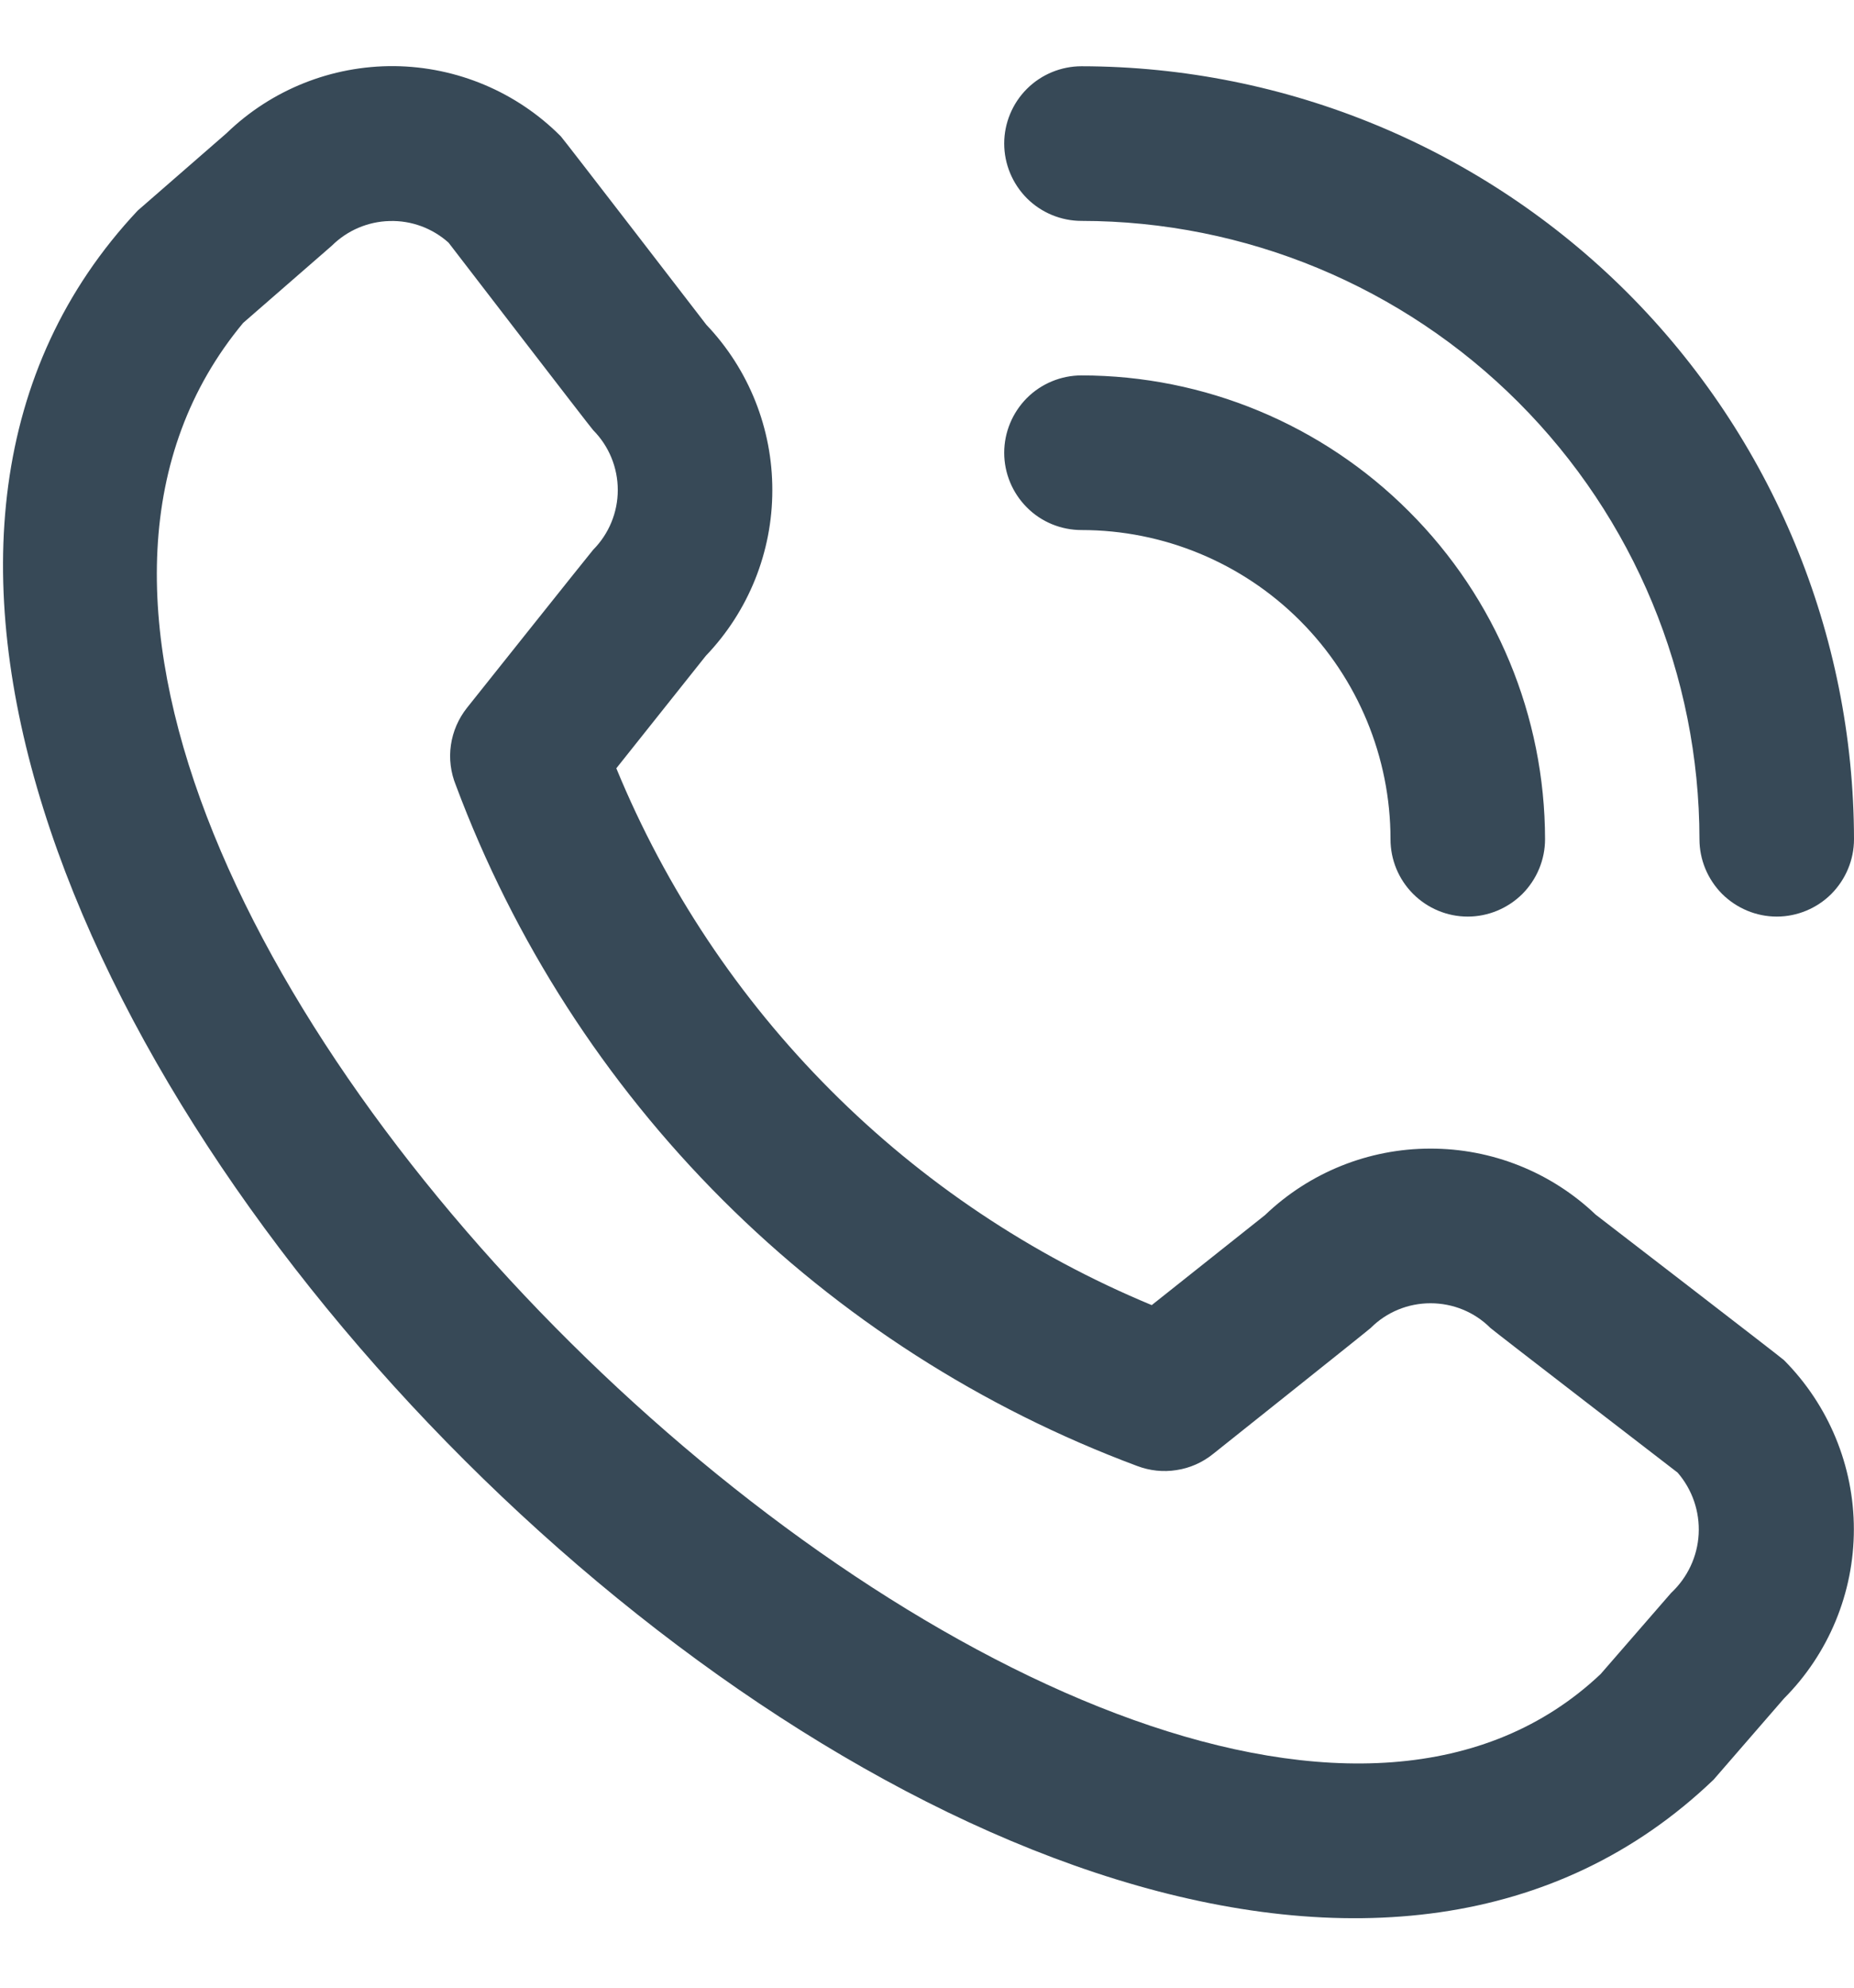 <svg width="14" height="15" viewBox="0 0 14 15" fill="none" xmlns="http://www.w3.org/2000/svg">
<path d="M7.583 1.083C7.583 0.929 7.645 0.78 7.754 0.671C7.863 0.562 8.012 0.5 8.167 0.5C9.713 0.502 11.196 1.117 12.29 2.21C13.383 3.304 13.998 4.787 14 6.333C14 6.488 13.938 6.636 13.829 6.746C13.72 6.855 13.571 6.917 13.417 6.917C13.262 6.917 13.114 6.855 13.004 6.746C12.895 6.636 12.833 6.488 12.833 6.333C12.832 5.096 12.34 3.91 11.465 3.035C10.59 2.16 9.404 1.668 8.167 1.667C8.012 1.667 7.863 1.605 7.754 1.496C7.645 1.386 7.583 1.238 7.583 1.083ZM8.167 4C8.785 4 9.379 4.246 9.816 4.683C10.254 5.121 10.5 5.715 10.5 6.333C10.5 6.488 10.561 6.636 10.671 6.746C10.78 6.855 10.928 6.917 11.083 6.917C11.238 6.917 11.386 6.855 11.496 6.746C11.605 6.636 11.667 6.488 11.667 6.333C11.666 5.405 11.297 4.516 10.64 3.86C9.984 3.203 9.095 2.834 8.167 2.833C8.012 2.833 7.863 2.895 7.754 3.004C7.645 3.114 7.583 3.262 7.583 3.417C7.583 3.571 7.645 3.72 7.754 3.829C7.863 3.939 8.012 4 8.167 4ZM13.471 10.264C13.809 10.604 13.999 11.063 13.999 11.541C13.999 12.02 13.809 12.479 13.471 12.818L12.94 13.43C8.162 18.004 -3.463 6.381 1.04 1.589L1.711 1.005C2.05 0.677 2.505 0.495 2.978 0.499C3.45 0.504 3.902 0.694 4.235 1.029C4.253 1.047 5.334 2.451 5.334 2.451C5.655 2.788 5.833 3.235 5.832 3.7C5.832 4.166 5.652 4.613 5.33 4.949L4.654 5.798C5.028 6.706 5.578 7.532 6.272 8.227C6.965 8.922 7.79 9.473 8.697 9.849L9.552 9.17C9.888 8.848 10.335 8.668 10.8 8.668C11.265 8.667 11.712 8.845 12.049 9.166C12.049 9.166 13.453 10.246 13.471 10.264ZM12.668 11.113C12.668 11.113 11.272 10.039 11.254 10.021C11.134 9.901 10.972 9.835 10.802 9.835C10.633 9.835 10.471 9.901 10.351 10.021C10.335 10.037 9.158 10.974 9.158 10.974C9.079 11.037 8.985 11.079 8.884 11.094C8.784 11.11 8.682 11.099 8.587 11.063C7.411 10.625 6.343 9.94 5.456 9.054C4.568 8.167 3.881 7.1 3.442 5.925C3.403 5.829 3.39 5.724 3.405 5.622C3.42 5.519 3.462 5.423 3.526 5.342C3.526 5.342 4.464 4.165 4.479 4.149C4.598 4.029 4.665 3.867 4.665 3.698C4.665 3.528 4.598 3.366 4.479 3.246C4.461 3.228 3.387 1.831 3.387 1.831C3.265 1.722 3.106 1.663 2.942 1.668C2.779 1.672 2.623 1.738 2.506 1.854L1.836 2.437C-1.456 6.395 8.619 15.911 12.087 12.633L12.619 12.021C12.743 11.905 12.818 11.746 12.827 11.577C12.836 11.407 12.779 11.241 12.668 11.113Z" fill="#374957"/>
</svg>
